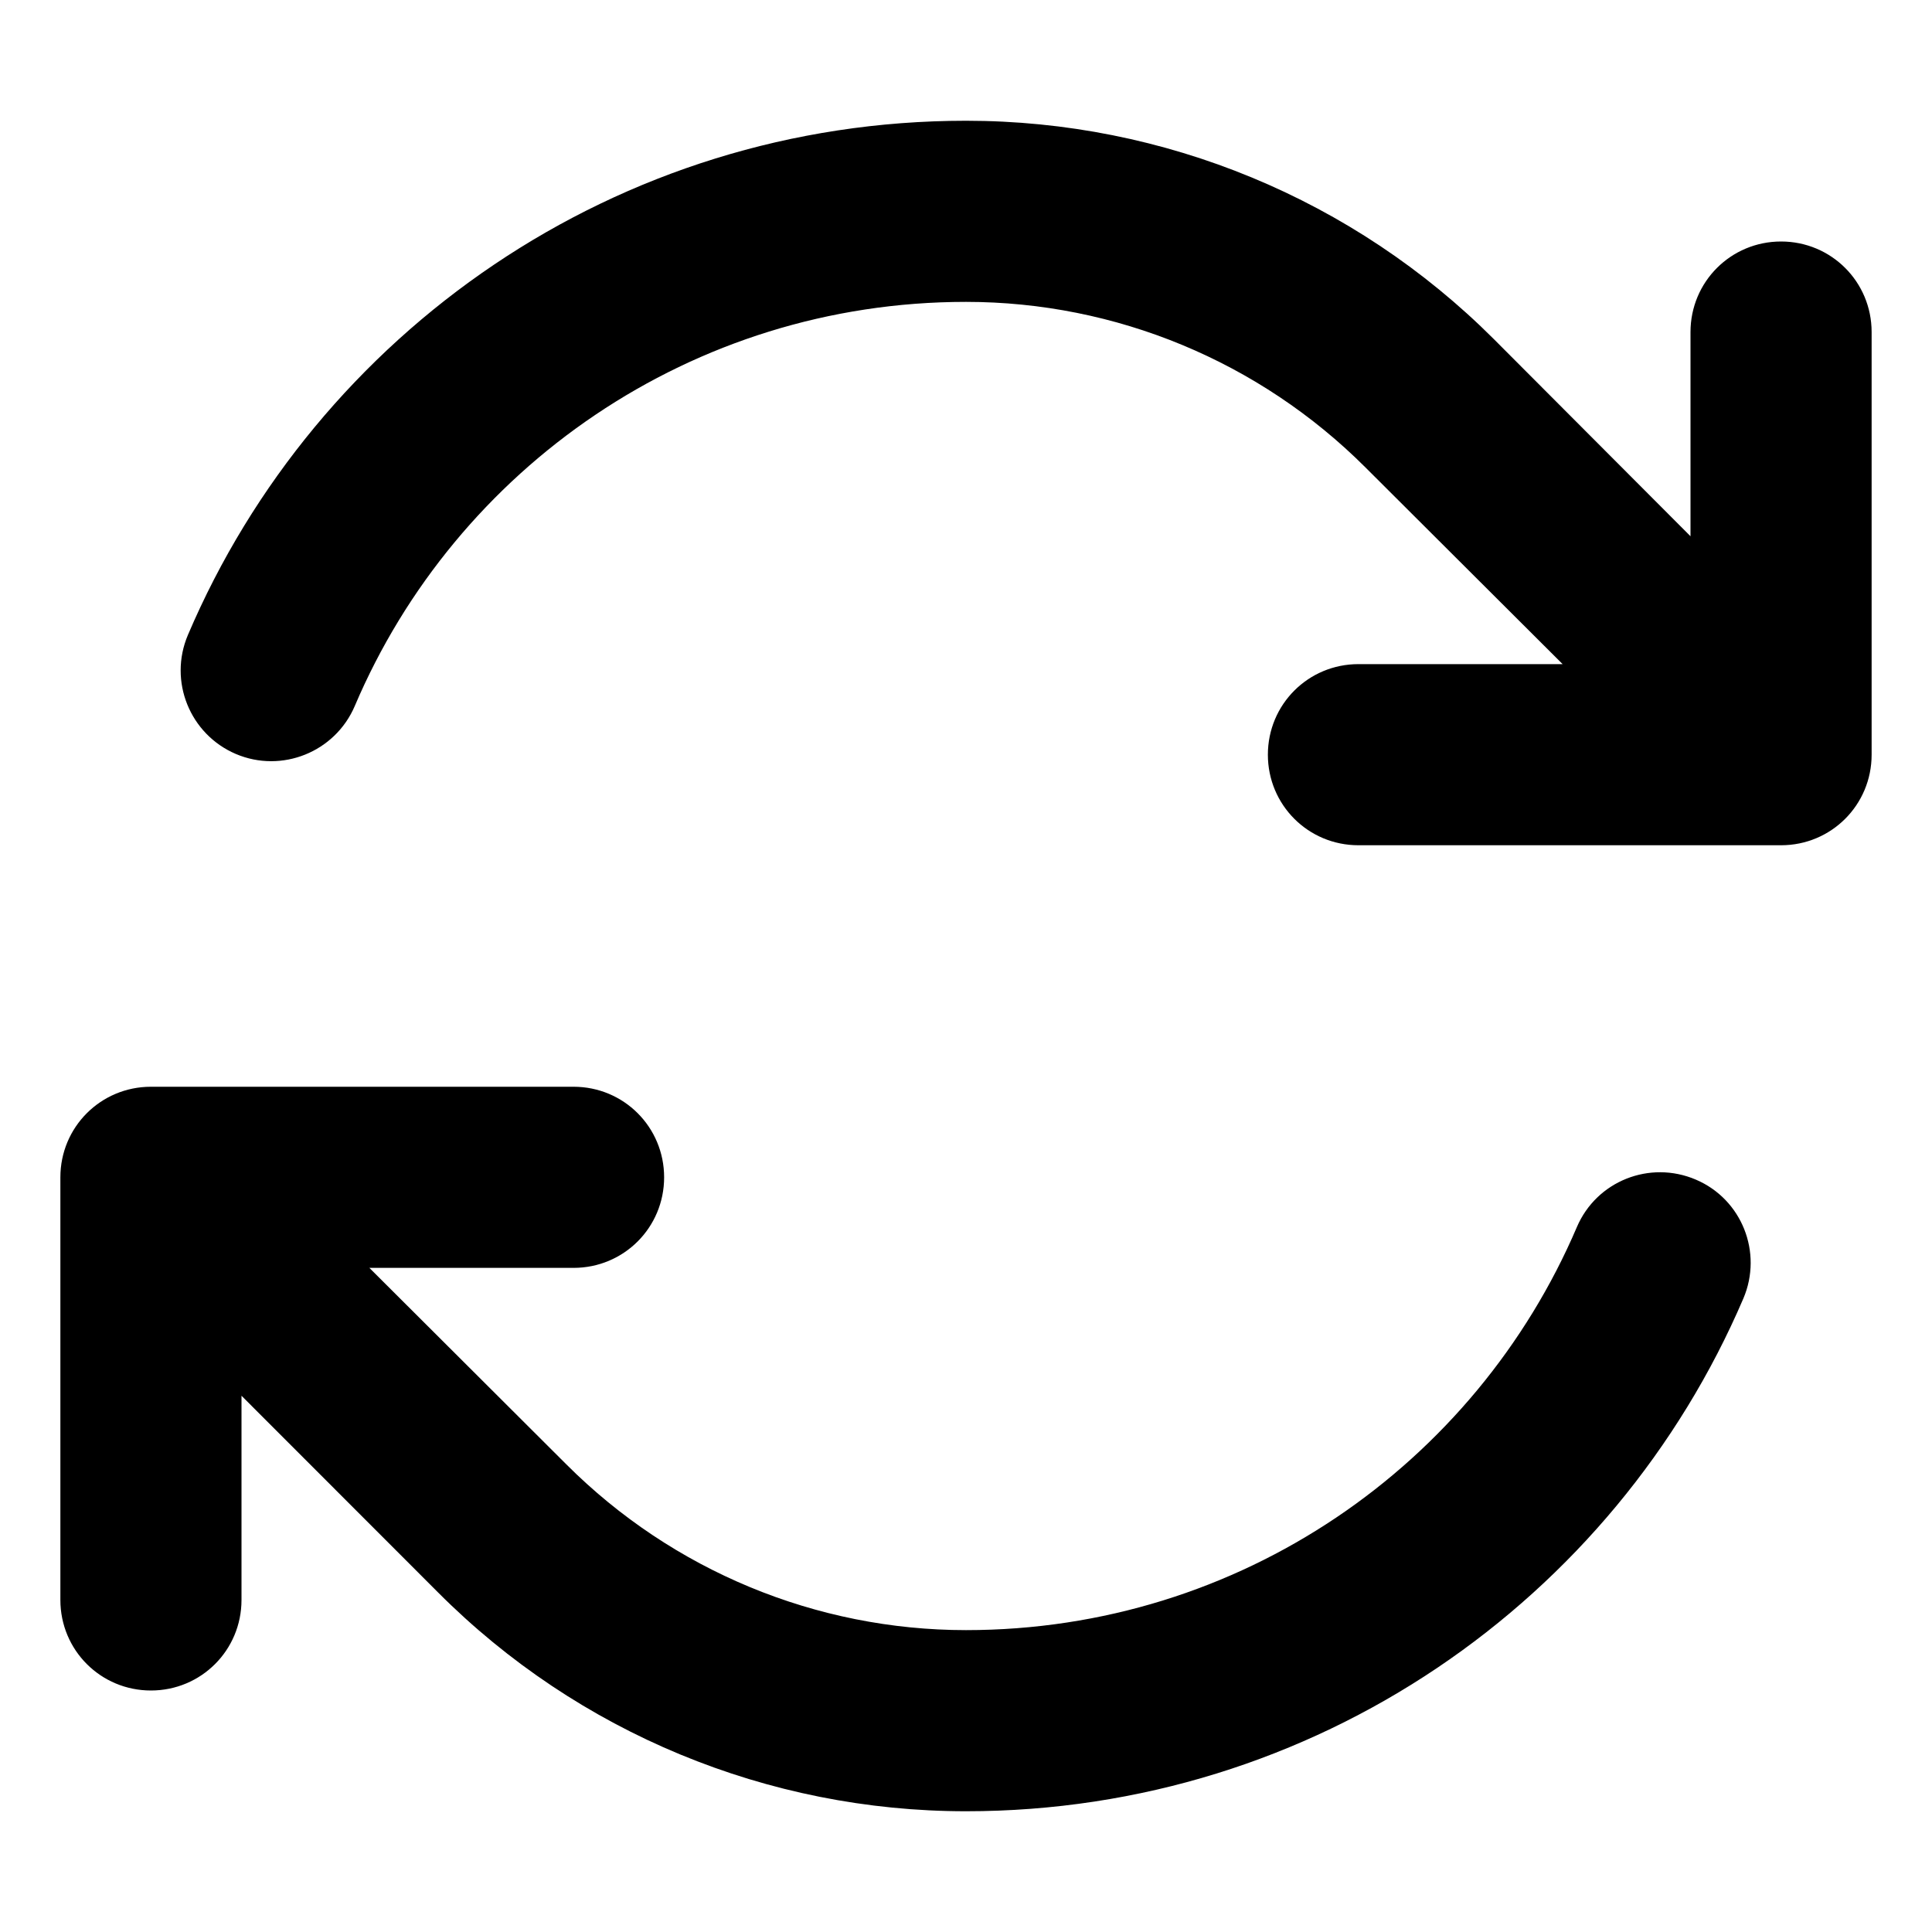 <svg viewBox="0 0 16 16" xmlns="http://www.w3.org/2000/svg"><path d="M2.938 5.847C3.775 3.878 5.728 2.5 8 2.5C9.241 2.5 10.431 2.994 11.309 3.872L12.941 5.5H11.25C10.834 5.5 10.5 5.834 10.5 6.25C10.5 6.666 10.834 7 11.25 7H14.75C15.166 7 15.5 6.666 15.5 6.25V2.75C15.5 2.334 15.166 2 14.75 2C14.334 2 14 2.334 14 2.75V4.441L12.372 2.809C11.213 1.65 9.641 1 8 1C5.106 1 2.622 2.756 1.556 5.259C1.394 5.641 1.572 6.081 1.953 6.244C2.334 6.406 2.775 6.228 2.938 5.847ZM14.438 10.753C14.6 10.372 14.425 9.931 14.044 9.769C13.662 9.606 13.222 9.781 13.059 10.162C12.219 12.128 10.269 13.5 8 13.5C6.759 13.5 5.569 13.006 4.691 12.128L3.059 10.5H4.75C5.166 10.5 5.5 10.166 5.5 9.75C5.5 9.334 5.166 9 4.75 9H1.25C0.834 9 0.5 9.334 0.5 9.75V13.25C0.5 13.666 0.834 14 1.25 14C1.666 14 2 13.666 2 13.25V11.559L3.628 13.188C4.787 14.35 6.359 15 8 15C10.891 15 13.369 13.25 14.438 10.753Z"/></svg>